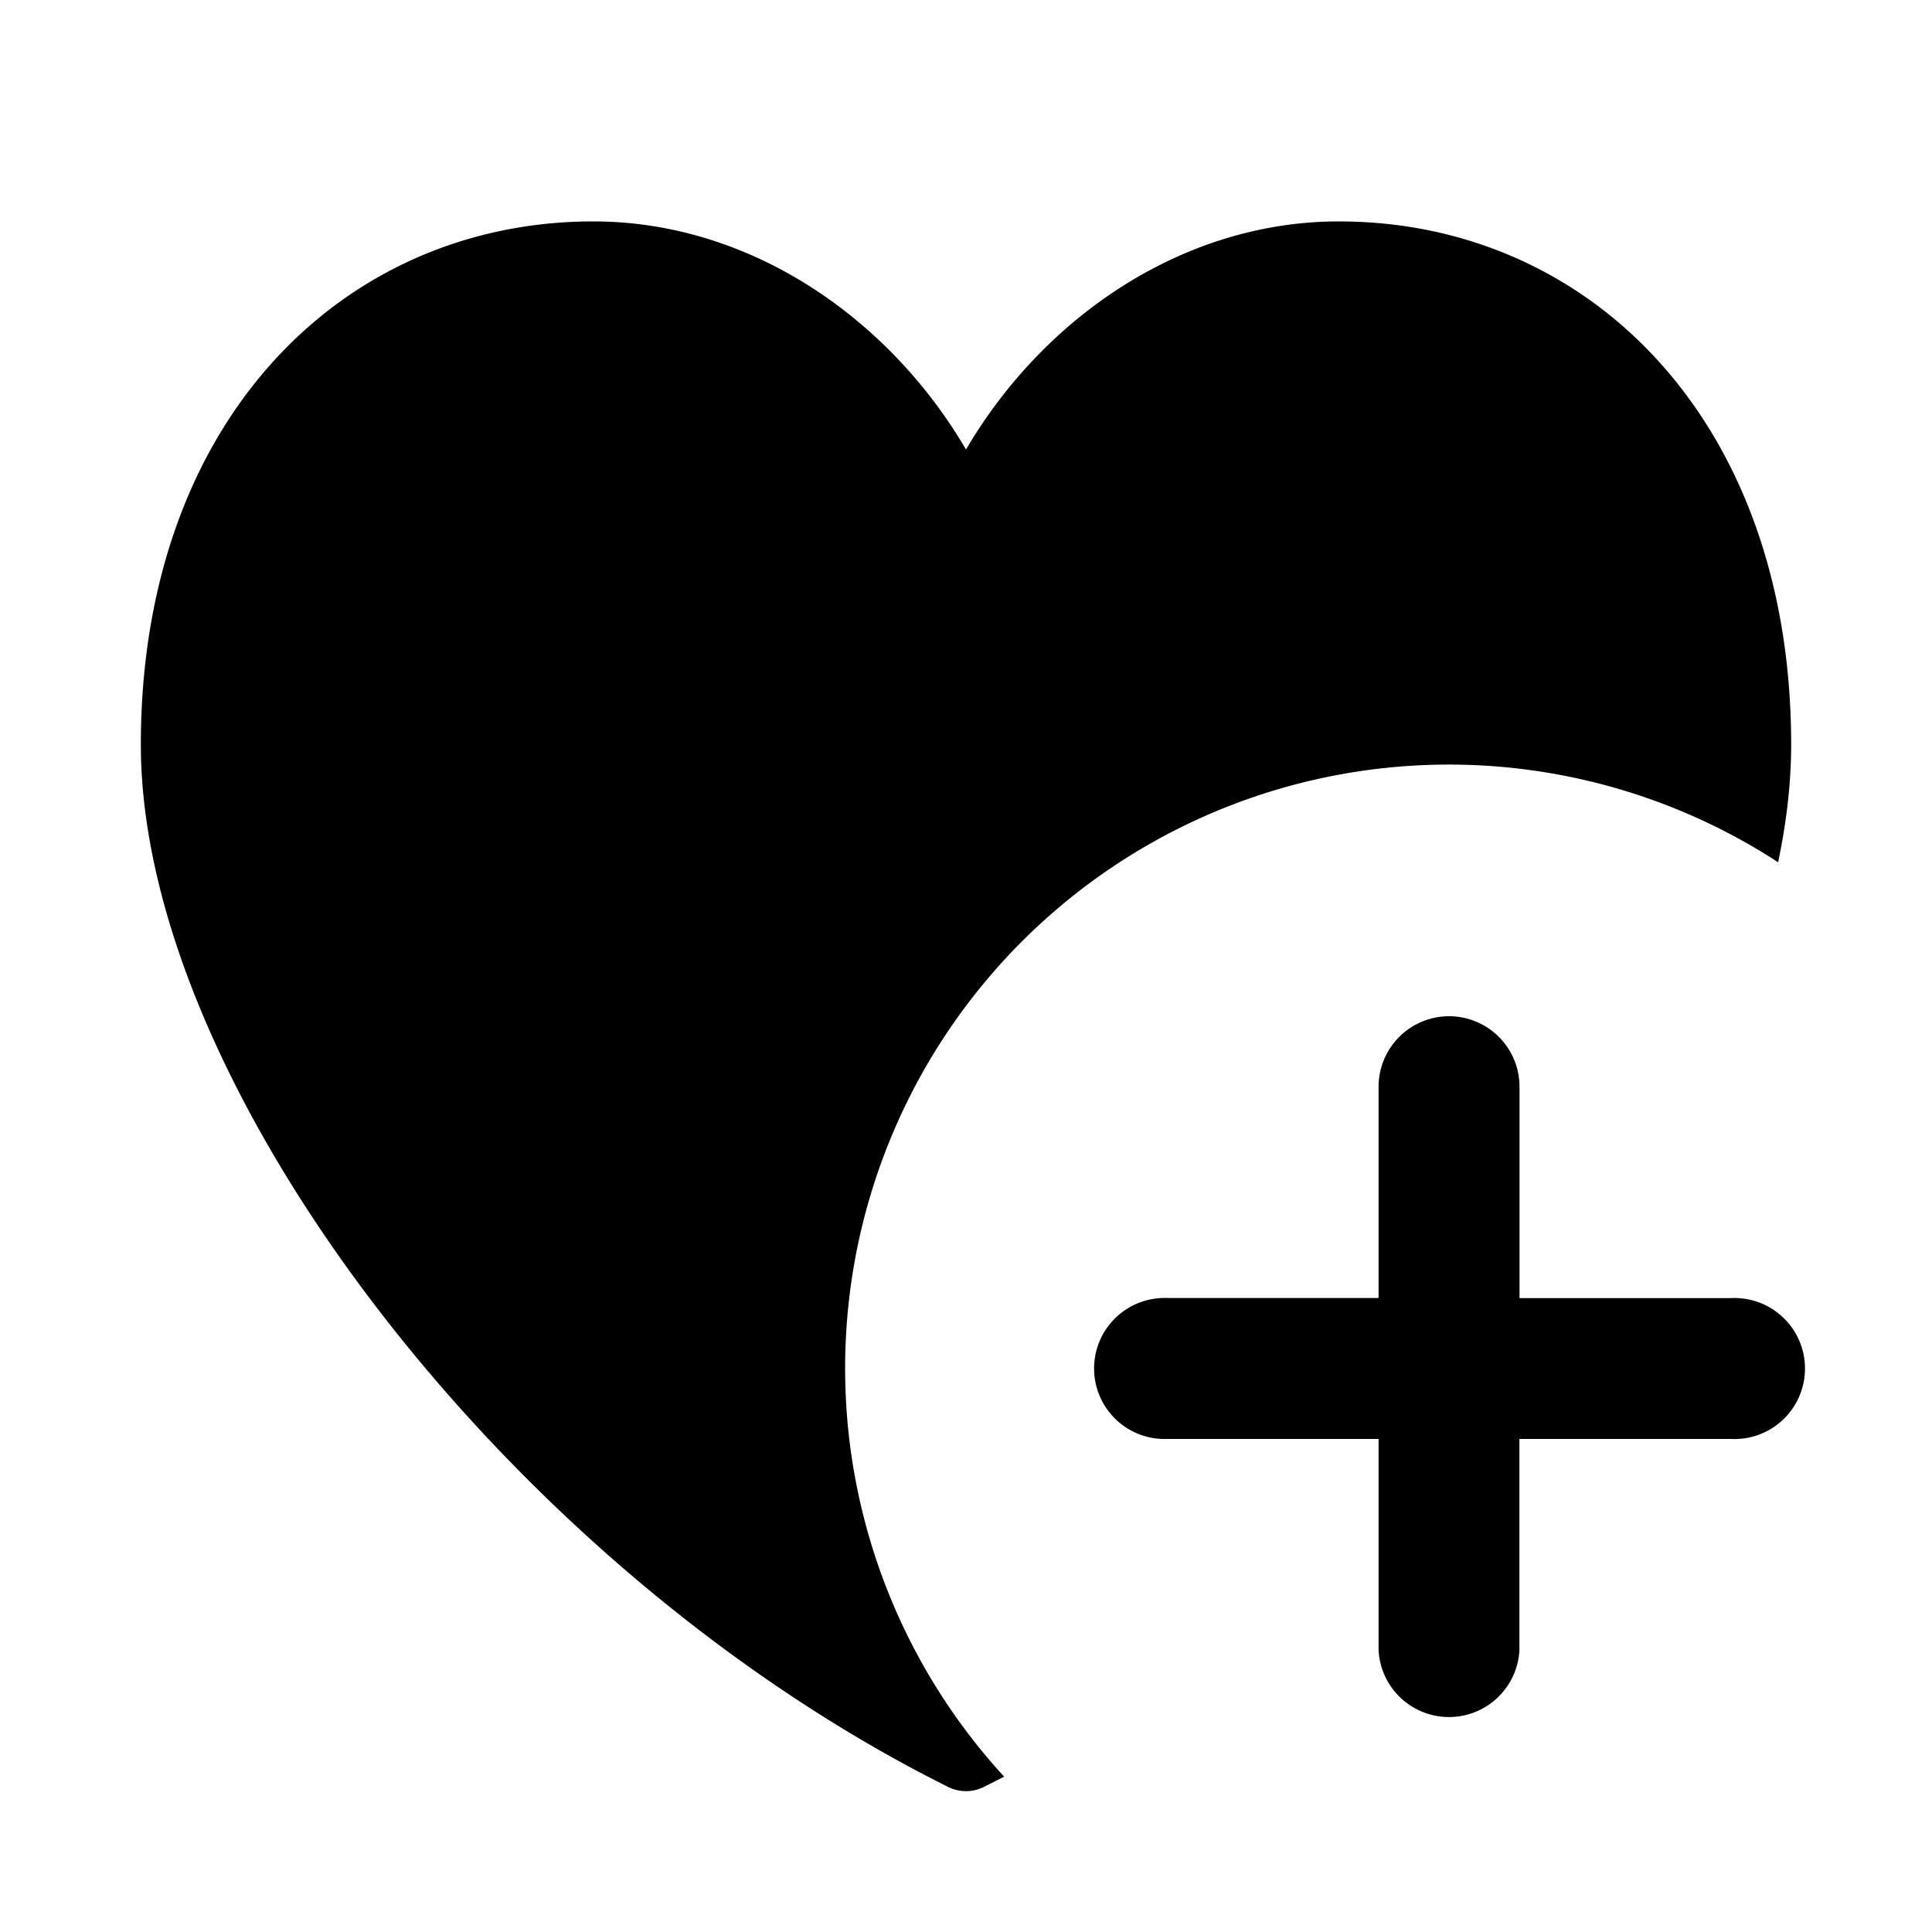 <svg width="20" height="20" fill="none" xmlns="http://www.w3.org/2000/svg"><path d="M2.814 3.758c.853-.95 2.033-1.466 3.327-1.466 1.605 0 3.048.98 3.859 2.361.811-1.38 2.255-2.361 3.86-2.361 1.293 0 2.473.516 3.326 1.466.851.948 1.356 2.303 1.356 3.95 0 .392-.047.8-.135 1.218a6.25 6.25 0 0 0-8.012 9.466l-.209.106a.417.417 0 0 1-.372 0c-2.298-1.147-4.376-2.966-5.882-4.92-1.498-1.943-2.474-4.079-2.474-5.87 0-1.647.505-3.002 1.356-3.95Z" fill="#000"/><path d="M15 10.52a.73.73 0 0 1 .73.73v2.188h2.187a.73.73 0 1 1 0 1.458h-2.188v2.187a.73.73 0 0 1-1.458 0v-2.187h-2.188a.73.73 0 1 1 0-1.459h2.188V11.25a.73.73 0 0 1 .729-.73Z" fill="#000"/></svg>